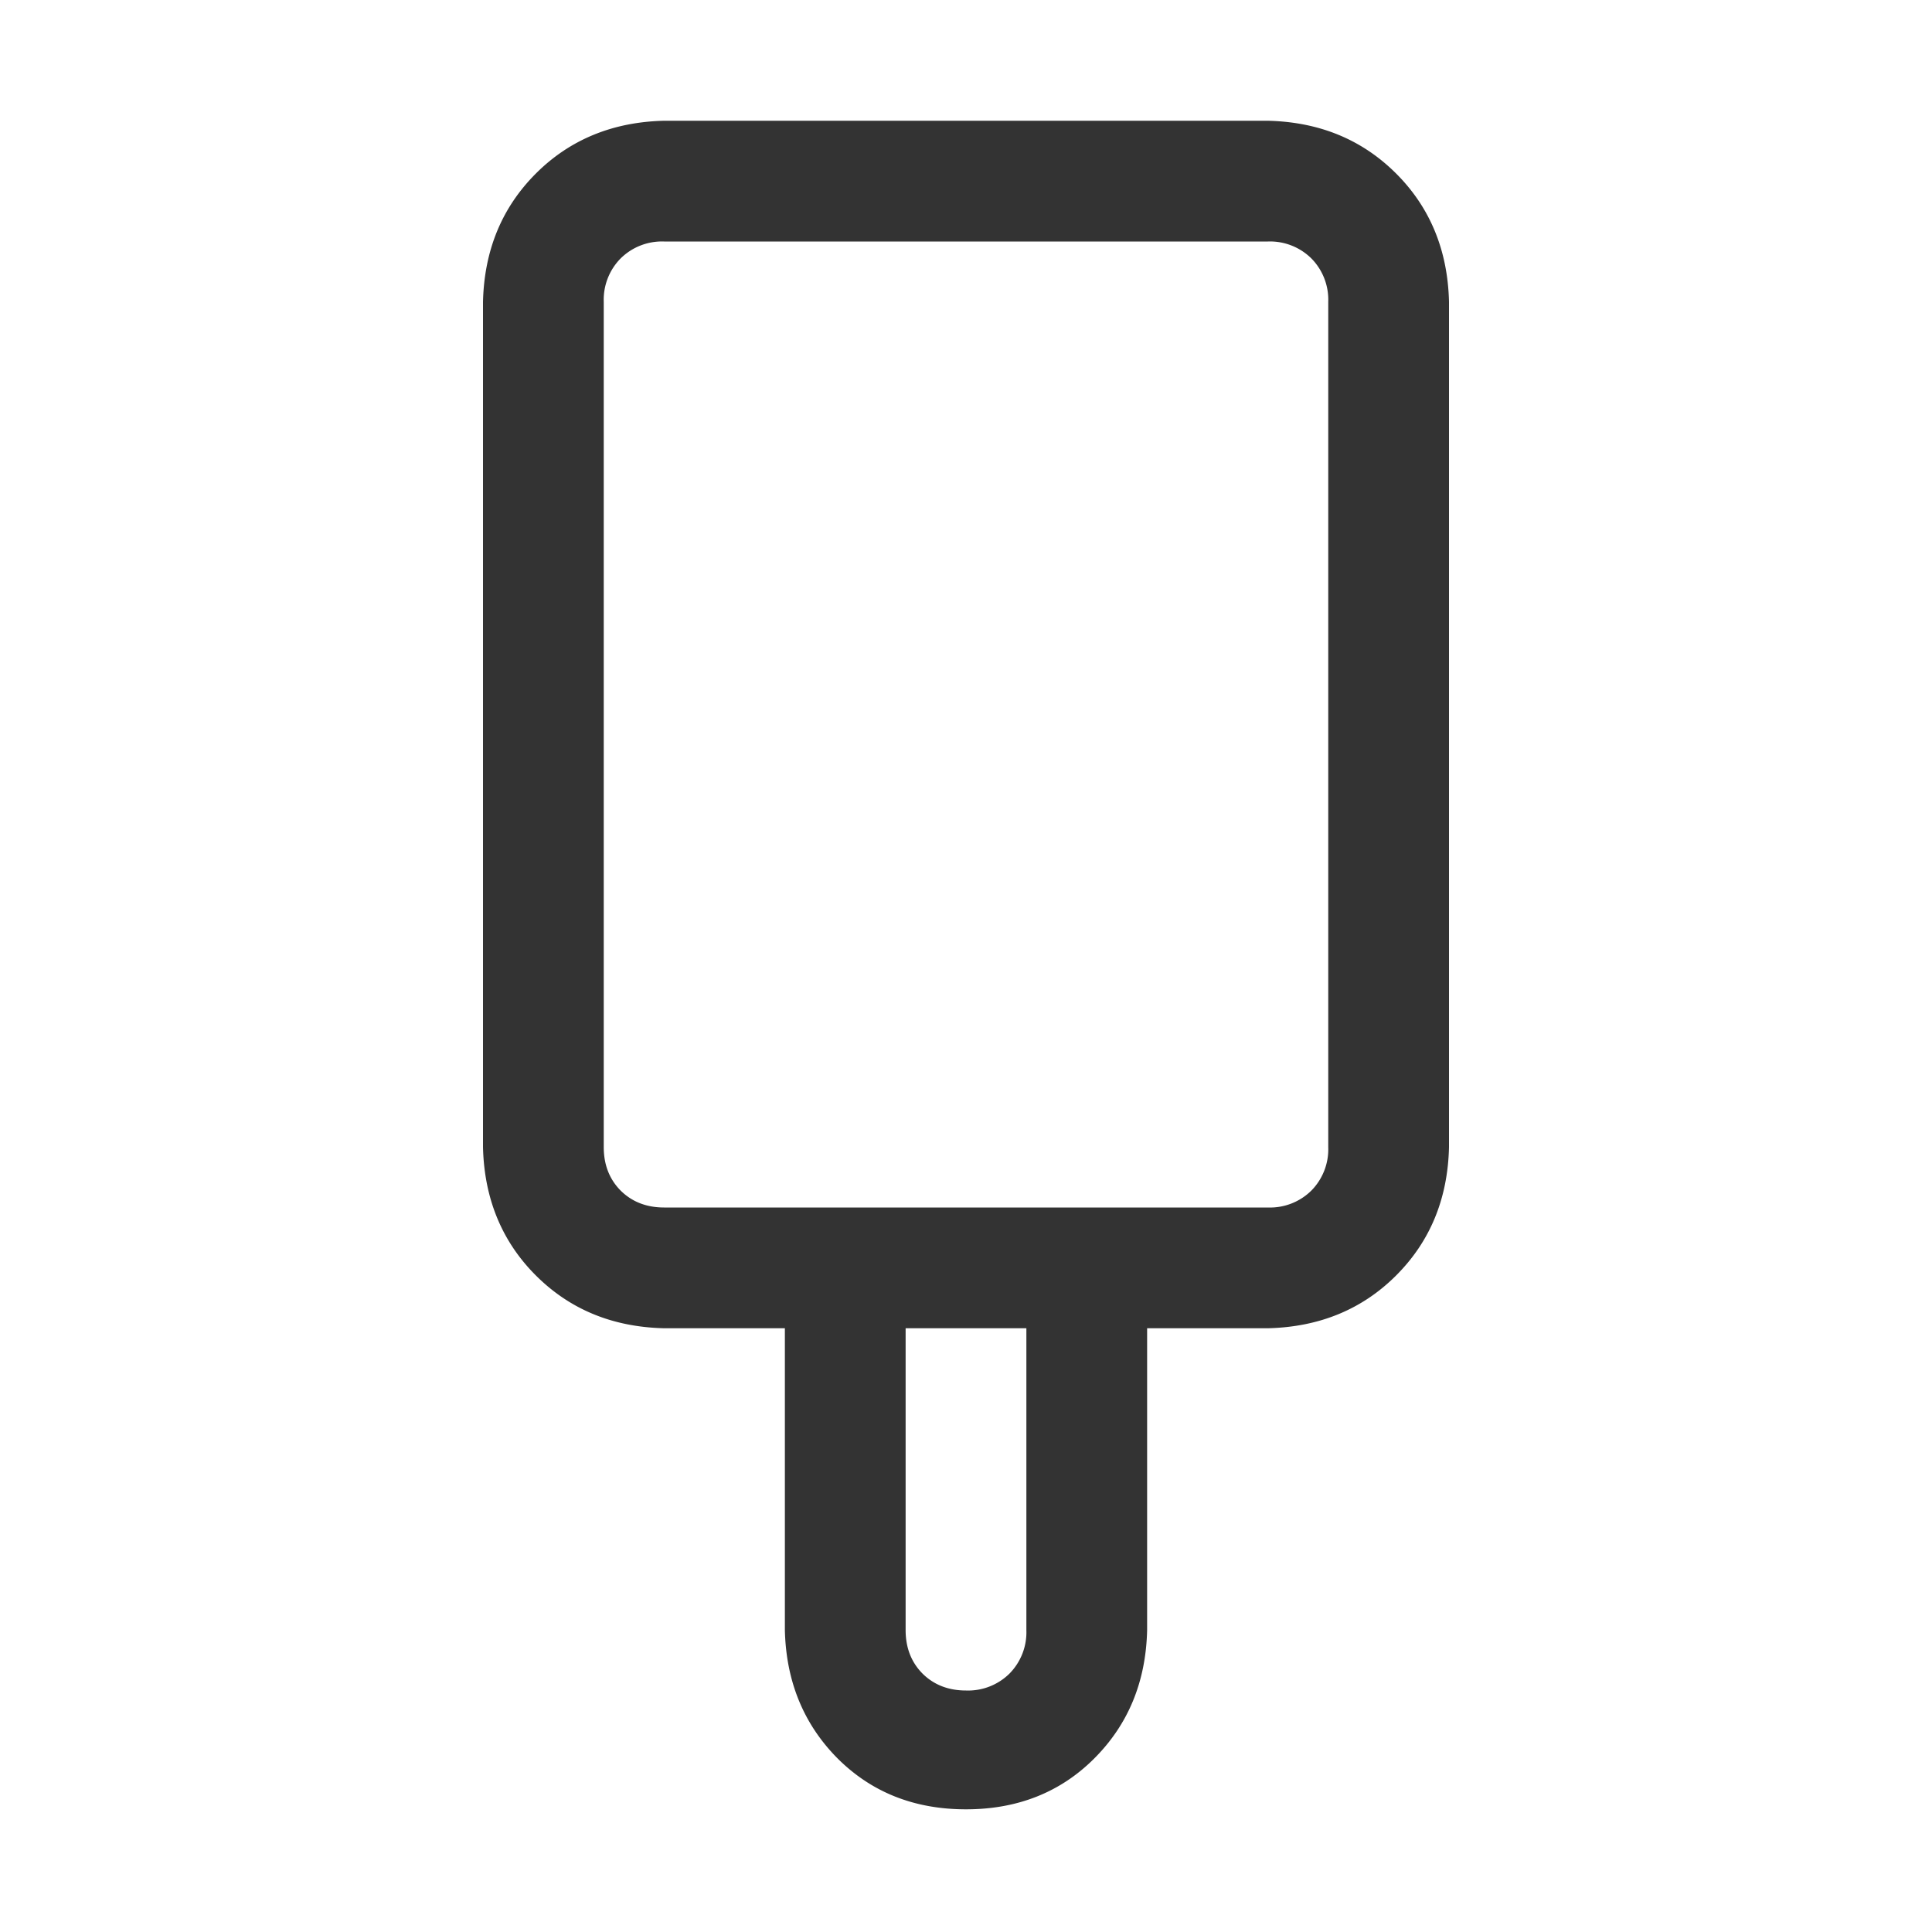 <?xml version="1.0" standalone="no"?><!DOCTYPE svg PUBLIC "-//W3C//DTD SVG 1.1//EN" "http://www.w3.org/Graphics/SVG/1.1/DTD/svg11.dtd"><svg class="icon" width="200px" height="200.00px" viewBox="0 0 1024 1024" version="1.1" xmlns="http://www.w3.org/2000/svg"><path fill="#333333" d="M416 640h256a31.168 31.168 0 0 0 23.04-8.96 31.168 31.168 0 0 0 8.96-23.04v-448a31.168 31.168 0 0 0-8.96-23.04 31.168 31.168 0 0 0-23.04-8.96h-320a31.168 31.168 0 0 0-23.04 8.96 31.168 31.168 0 0 0-8.96 23.04v448c0 9.344 3.008 17.024 8.96 23.04 6.016 5.952 13.696 8.96 23.04 8.96h64z m192 64v160c-0.64 27.328-9.984 49.984-28.032 68.032-17.92 17.92-40.64 26.944-67.968 26.944-27.328 0-49.984-8.96-68.032-26.944-17.92-18.048-27.328-40.704-27.968-68.032V704h-64c-27.328-0.64-49.984-9.984-68.032-28.032-17.92-17.92-27.328-40.64-27.968-67.968v-448c0.64-27.328 9.984-49.984 28.032-68.032 17.92-17.92 40.64-27.328 67.968-27.968h320c27.328 0.64 49.984 9.984 68.032 28.032 17.92 17.92 27.328 40.64 27.968 67.968v448c-0.64 27.328-9.984 49.984-28.032 68.032-17.92 17.92-40.64 27.328-67.968 27.968h-64z m-64 0h-64v160c0 9.344 3.008 17.024 8.96 23.04 6.016 5.952 13.696 8.96 23.04 8.96a31.168 31.168 0 0 0 23.04-8.96 31.168 31.168 0 0 0 8.96-23.04V704z"  /></svg>